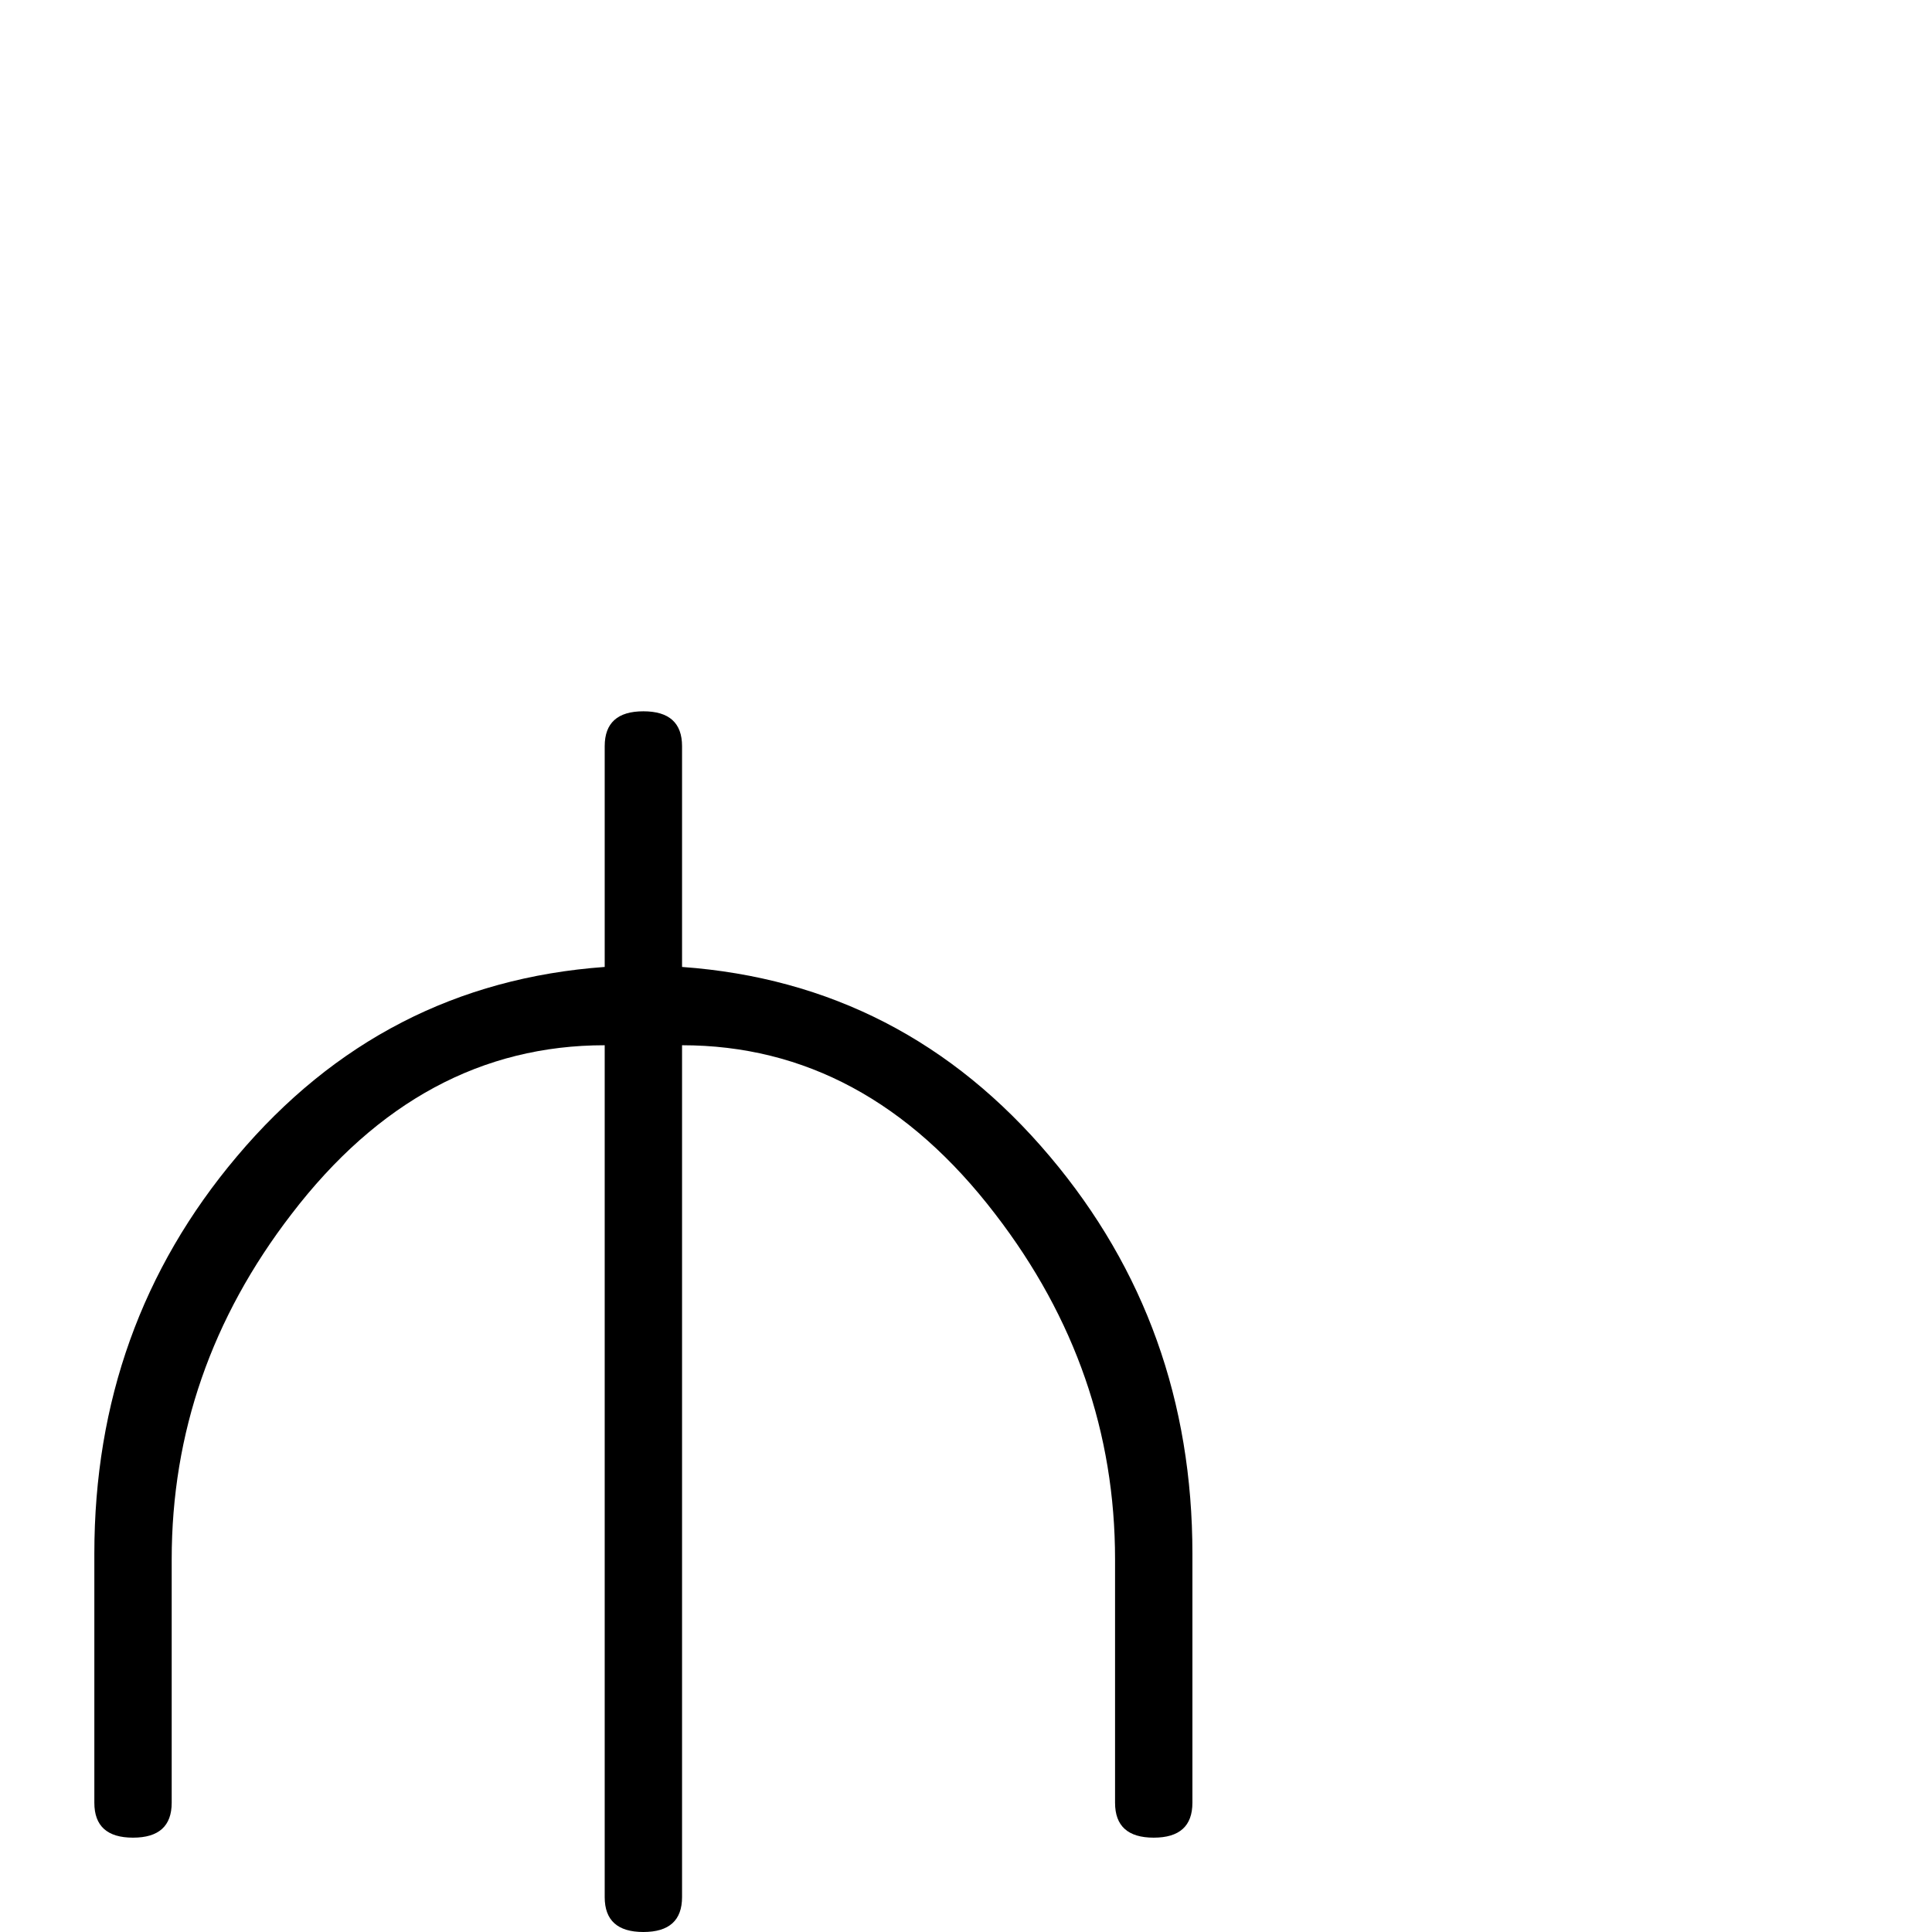 <?xml version="1.0" standalone="no"?>
<!DOCTYPE svg PUBLIC "-//W3C//DTD SVG 1.1//EN" "http://www.w3.org/Graphics/SVG/1.1/DTD/svg11.dtd" >
<svg viewBox="0 -442 2048 2048">
  <g transform="matrix(1 0 0 -1 0 1606)">
   <path fill="currentColor"
d="M1264 137q0 -37 -41 -37t-41 37v258q0 201 -127 366q-137 179 -332 179v-903q0 -37 -41 -37t-41 37v903q-195 0 -332 -179q-127 -165 -127 -366v-258q0 -37 -41 -37t-41 37v264q0 242 151 421q155 184 390 201v234q0 37 41 37t41 -37v-234q235 -17 390 -201
q151 -179 151 -421v-264z" />
  </g>

</svg>
